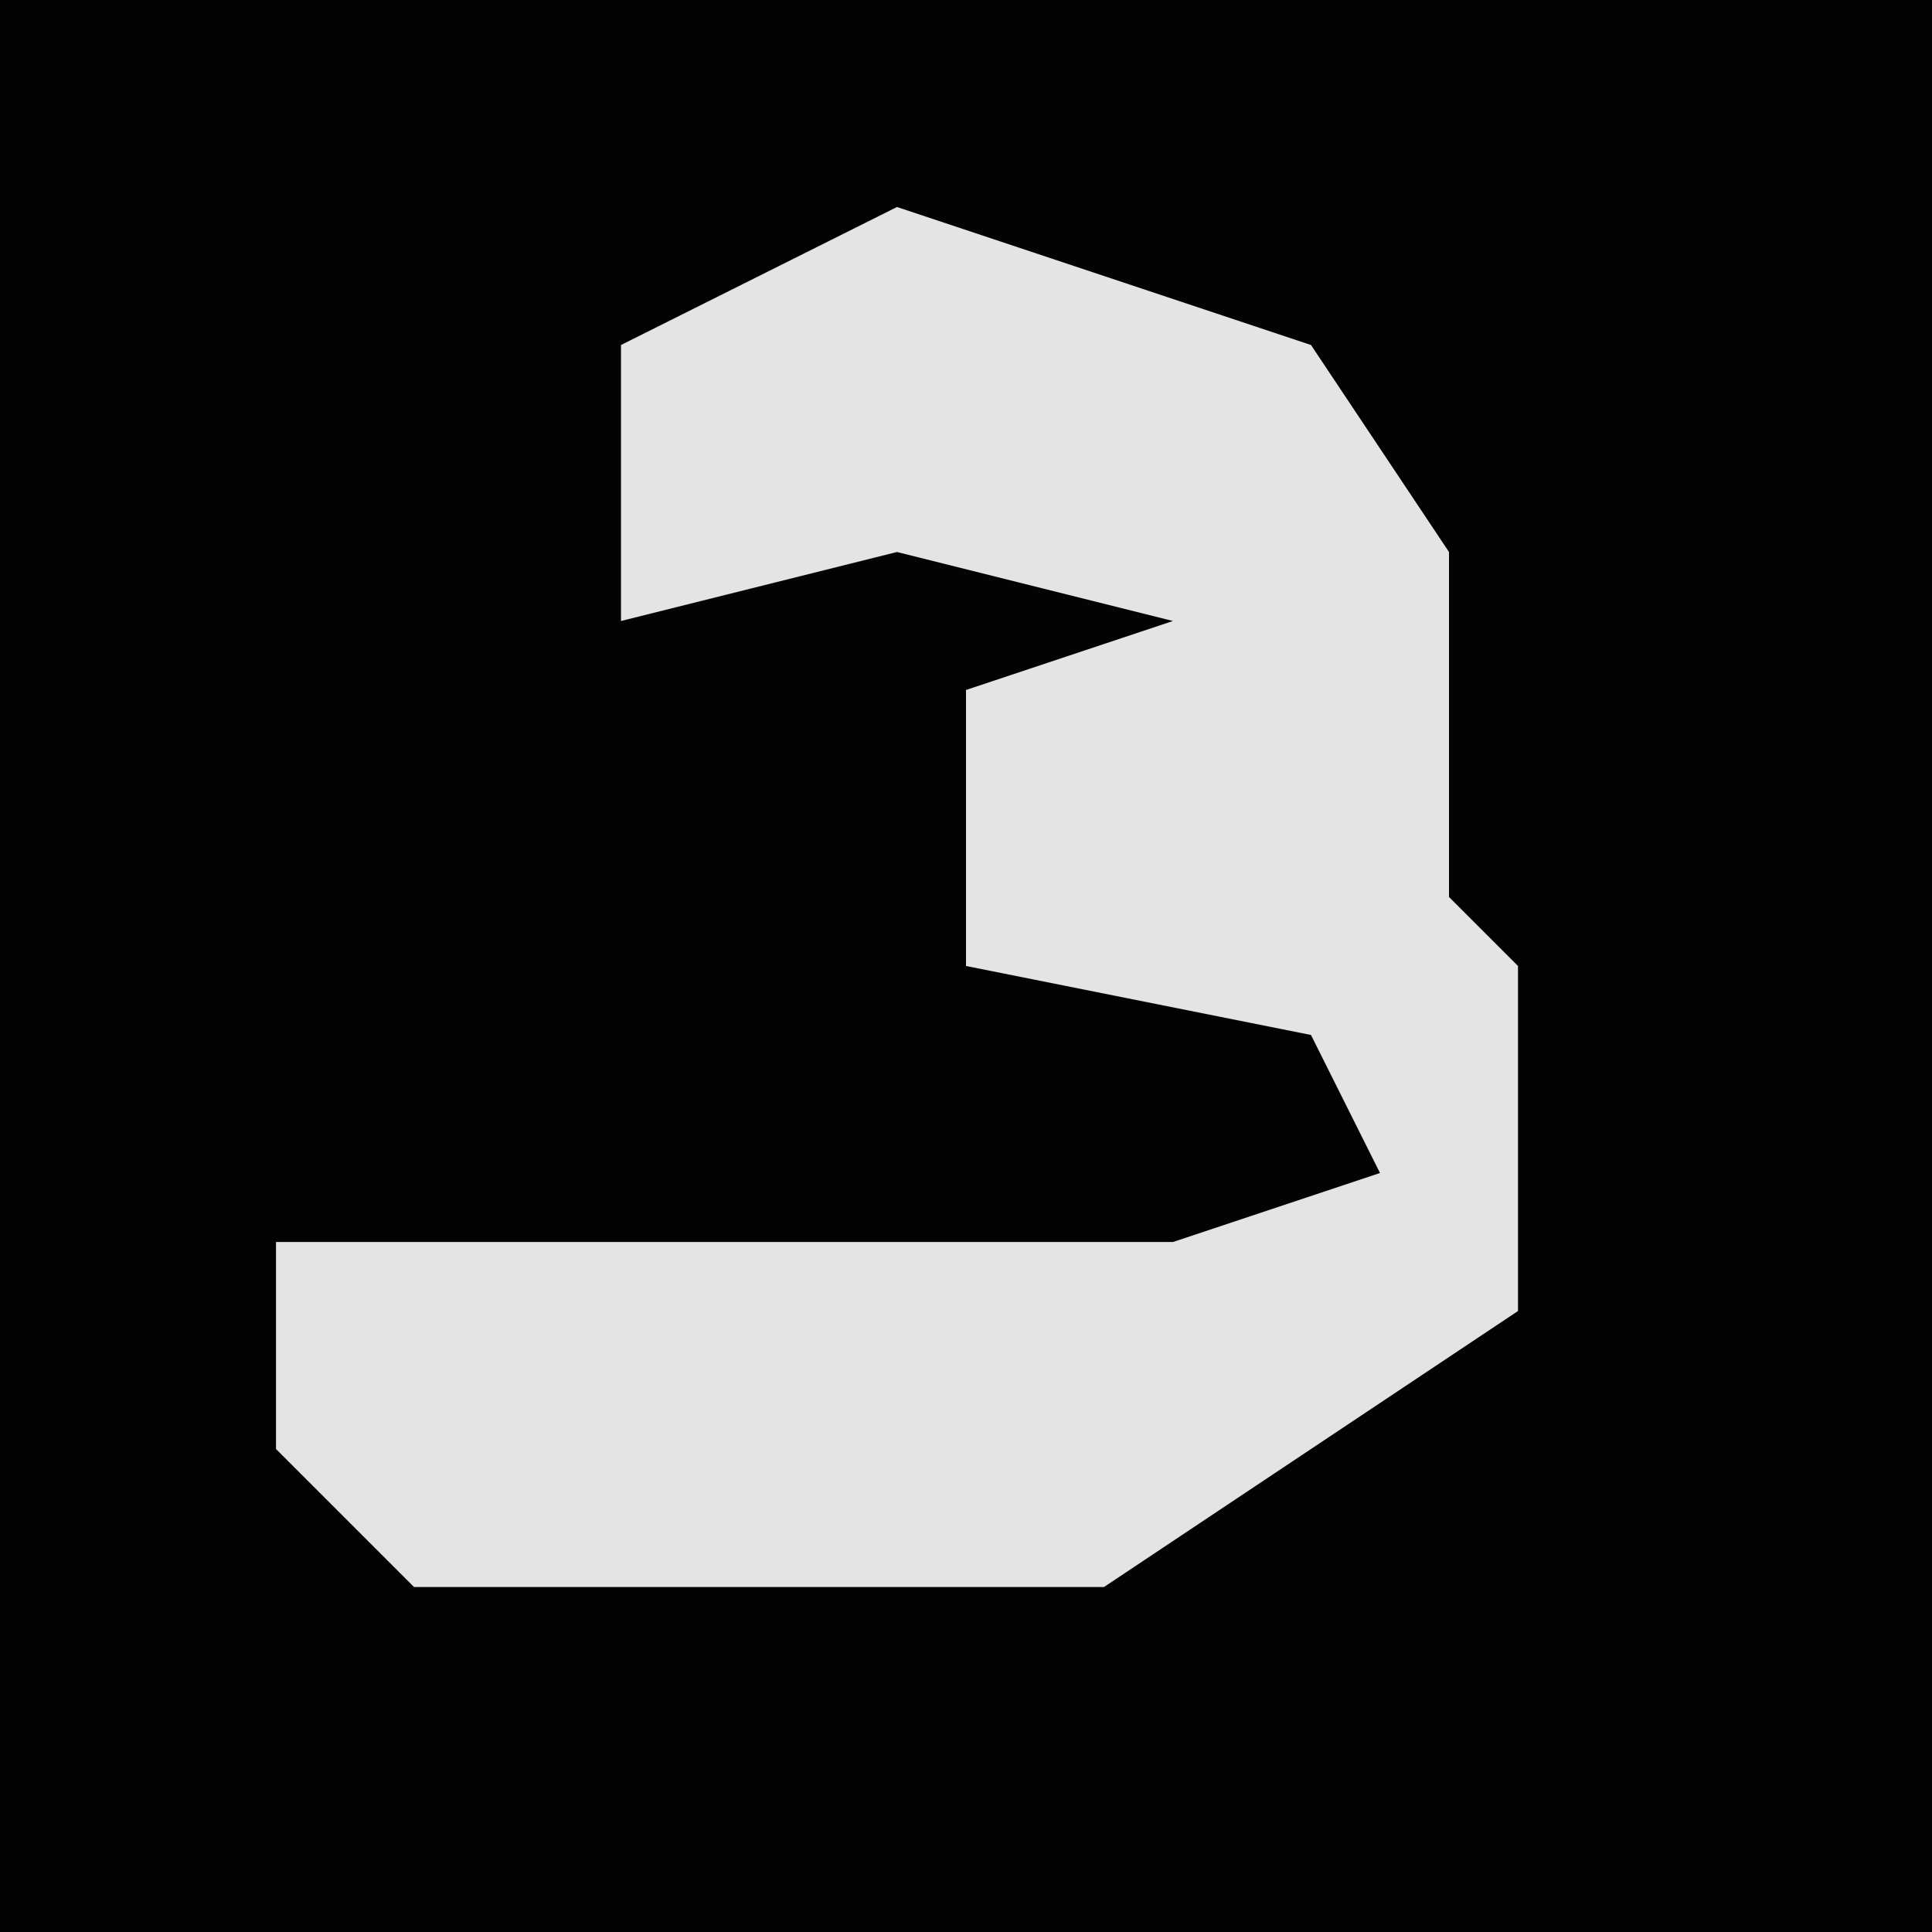 <?xml version="1.0" encoding="UTF-8"?>
<svg version="1.1" xmlns="http://www.w3.org/2000/svg" width="28" height="28">
<path d="M0,0 L28,0 L28,28 L0,28 Z " fill="#030303" transform="translate(0,0)"/>
<path d="M0,0 L6,2 L8,5 L8,10 L9,11 L9,16 L3,20 L-7,20 L-9,18 L-9,15 L4,15 L7,14 L6,12 L1,11 L1,7 L4,6 L0,5 L-4,6 L-4,2 Z " fill="#E4E4E4" transform="translate(13,3)"/>
</svg>
